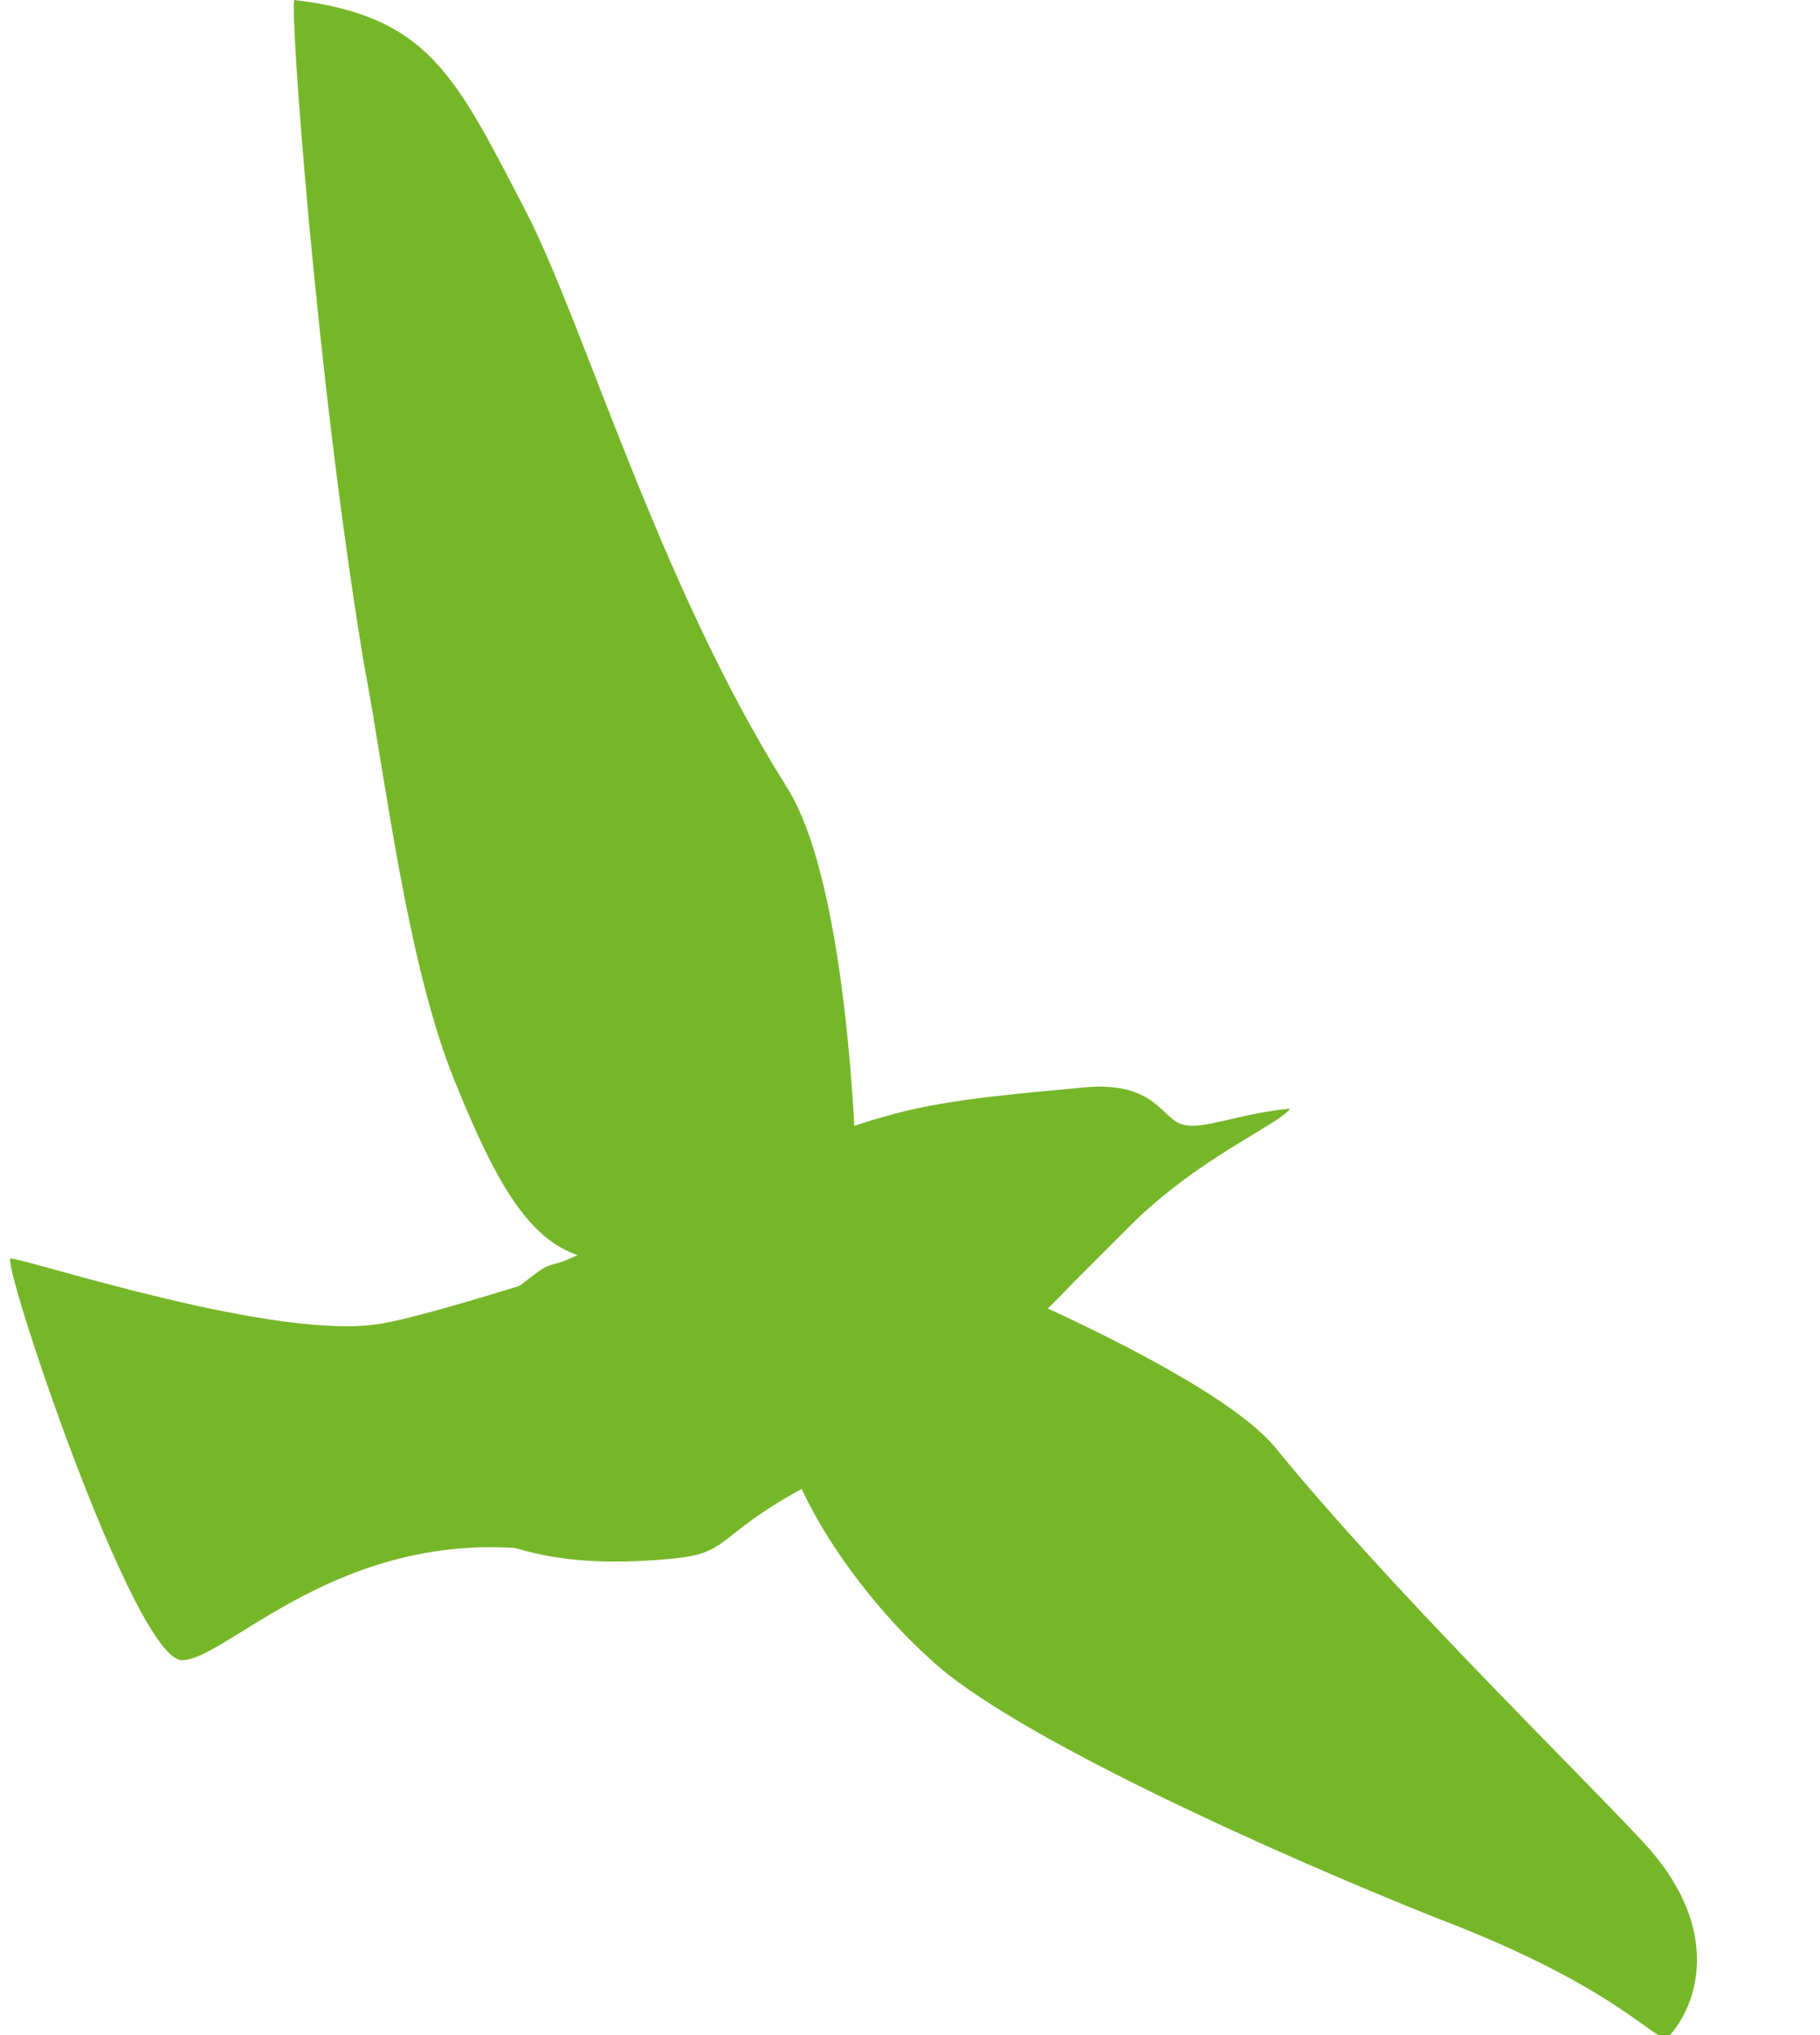 <?xml version="1.0" encoding="utf-8"?>
<!-- Generator: Adobe Illustrator 19.1.0, SVG Export Plug-In . SVG Version: 6.00 Build 0)  -->
<svg version="1.1" id="Calque_1" xmlns="http://www.w3.org/2000/svg" xmlns:xlink="http://www.w3.org/1999/xlink" x="0px" y="0px"
	 viewBox="0 0 34 38" style="enable-background:new 0 0 34 38;" xml:space="preserve">
<style type="text/css">
	.st0{fill:#76B72A;}
</style>
<g>
	<g>
		<path class="st0" d="M21.1,22.9c1.3-1.3,2.8-1.9,3-2.2c-1,0.1-1.6,0.4-2,0.3c-0.4-0.1-0.5-0.8-1.8-0.7c-1,0.1-2.5,0.2-3.6,0.5
			c-1.5,0.4-3.3,1.2-5.3,2.3c-1.7,1-0.5-0.1-2.4,1.5c-2.6,2.2-5.5,3.7-4.5,3.6c4.7-0.5,4,1.3,8.1,0.9c1-0.1,0.8-0.4,2.2-1.2
			c1.6-0.9,3-1.6,5.3-4L21.1,22.9z"/>
		<path class="st0" d="M17.9,23.7c0,0,4.7,1.9,5.9,3.3c2.2,2.7,5.6,6,6.9,7.4c1.4,1.5,1.1,2.9,0.5,3.6c-0.2,0.3-0.7-0.8-4.4-2.2
			c-3-1.2-7.9-3.4-9.4-4.8c-1.8-1.6-3.9-4.9-2.2-5.9C17,24,17.9,23.7,17.9,23.7z"/>
		<path class="st0" d="M16,22c0,0-0.1-5.4-1.3-7.3C12.3,10.9,10.9,6,9.8,3.9C8.5,1.4,8,0.3,5.5,0C5.4,0,5.9,7,6.8,12.4
			c0.4,2.1,0.8,5.6,1.7,7.8c1.1,2.7,1.9,3.9,4.2,3.1C15.1,22.5,16,22,16,22z"/>
		<path class="st0" d="M17,21.6c0,0-8.1,2.8-9.8,3.1c-1.9,0.4-6.7-1.2-7-1.2C0,23.5,2.5,31,3.4,31c0.9,0,3.3-2.9,7.5-1.9
			C12.5,29.5,17,21.6,17,21.6z"/>
	</g>
</g>
</svg>
